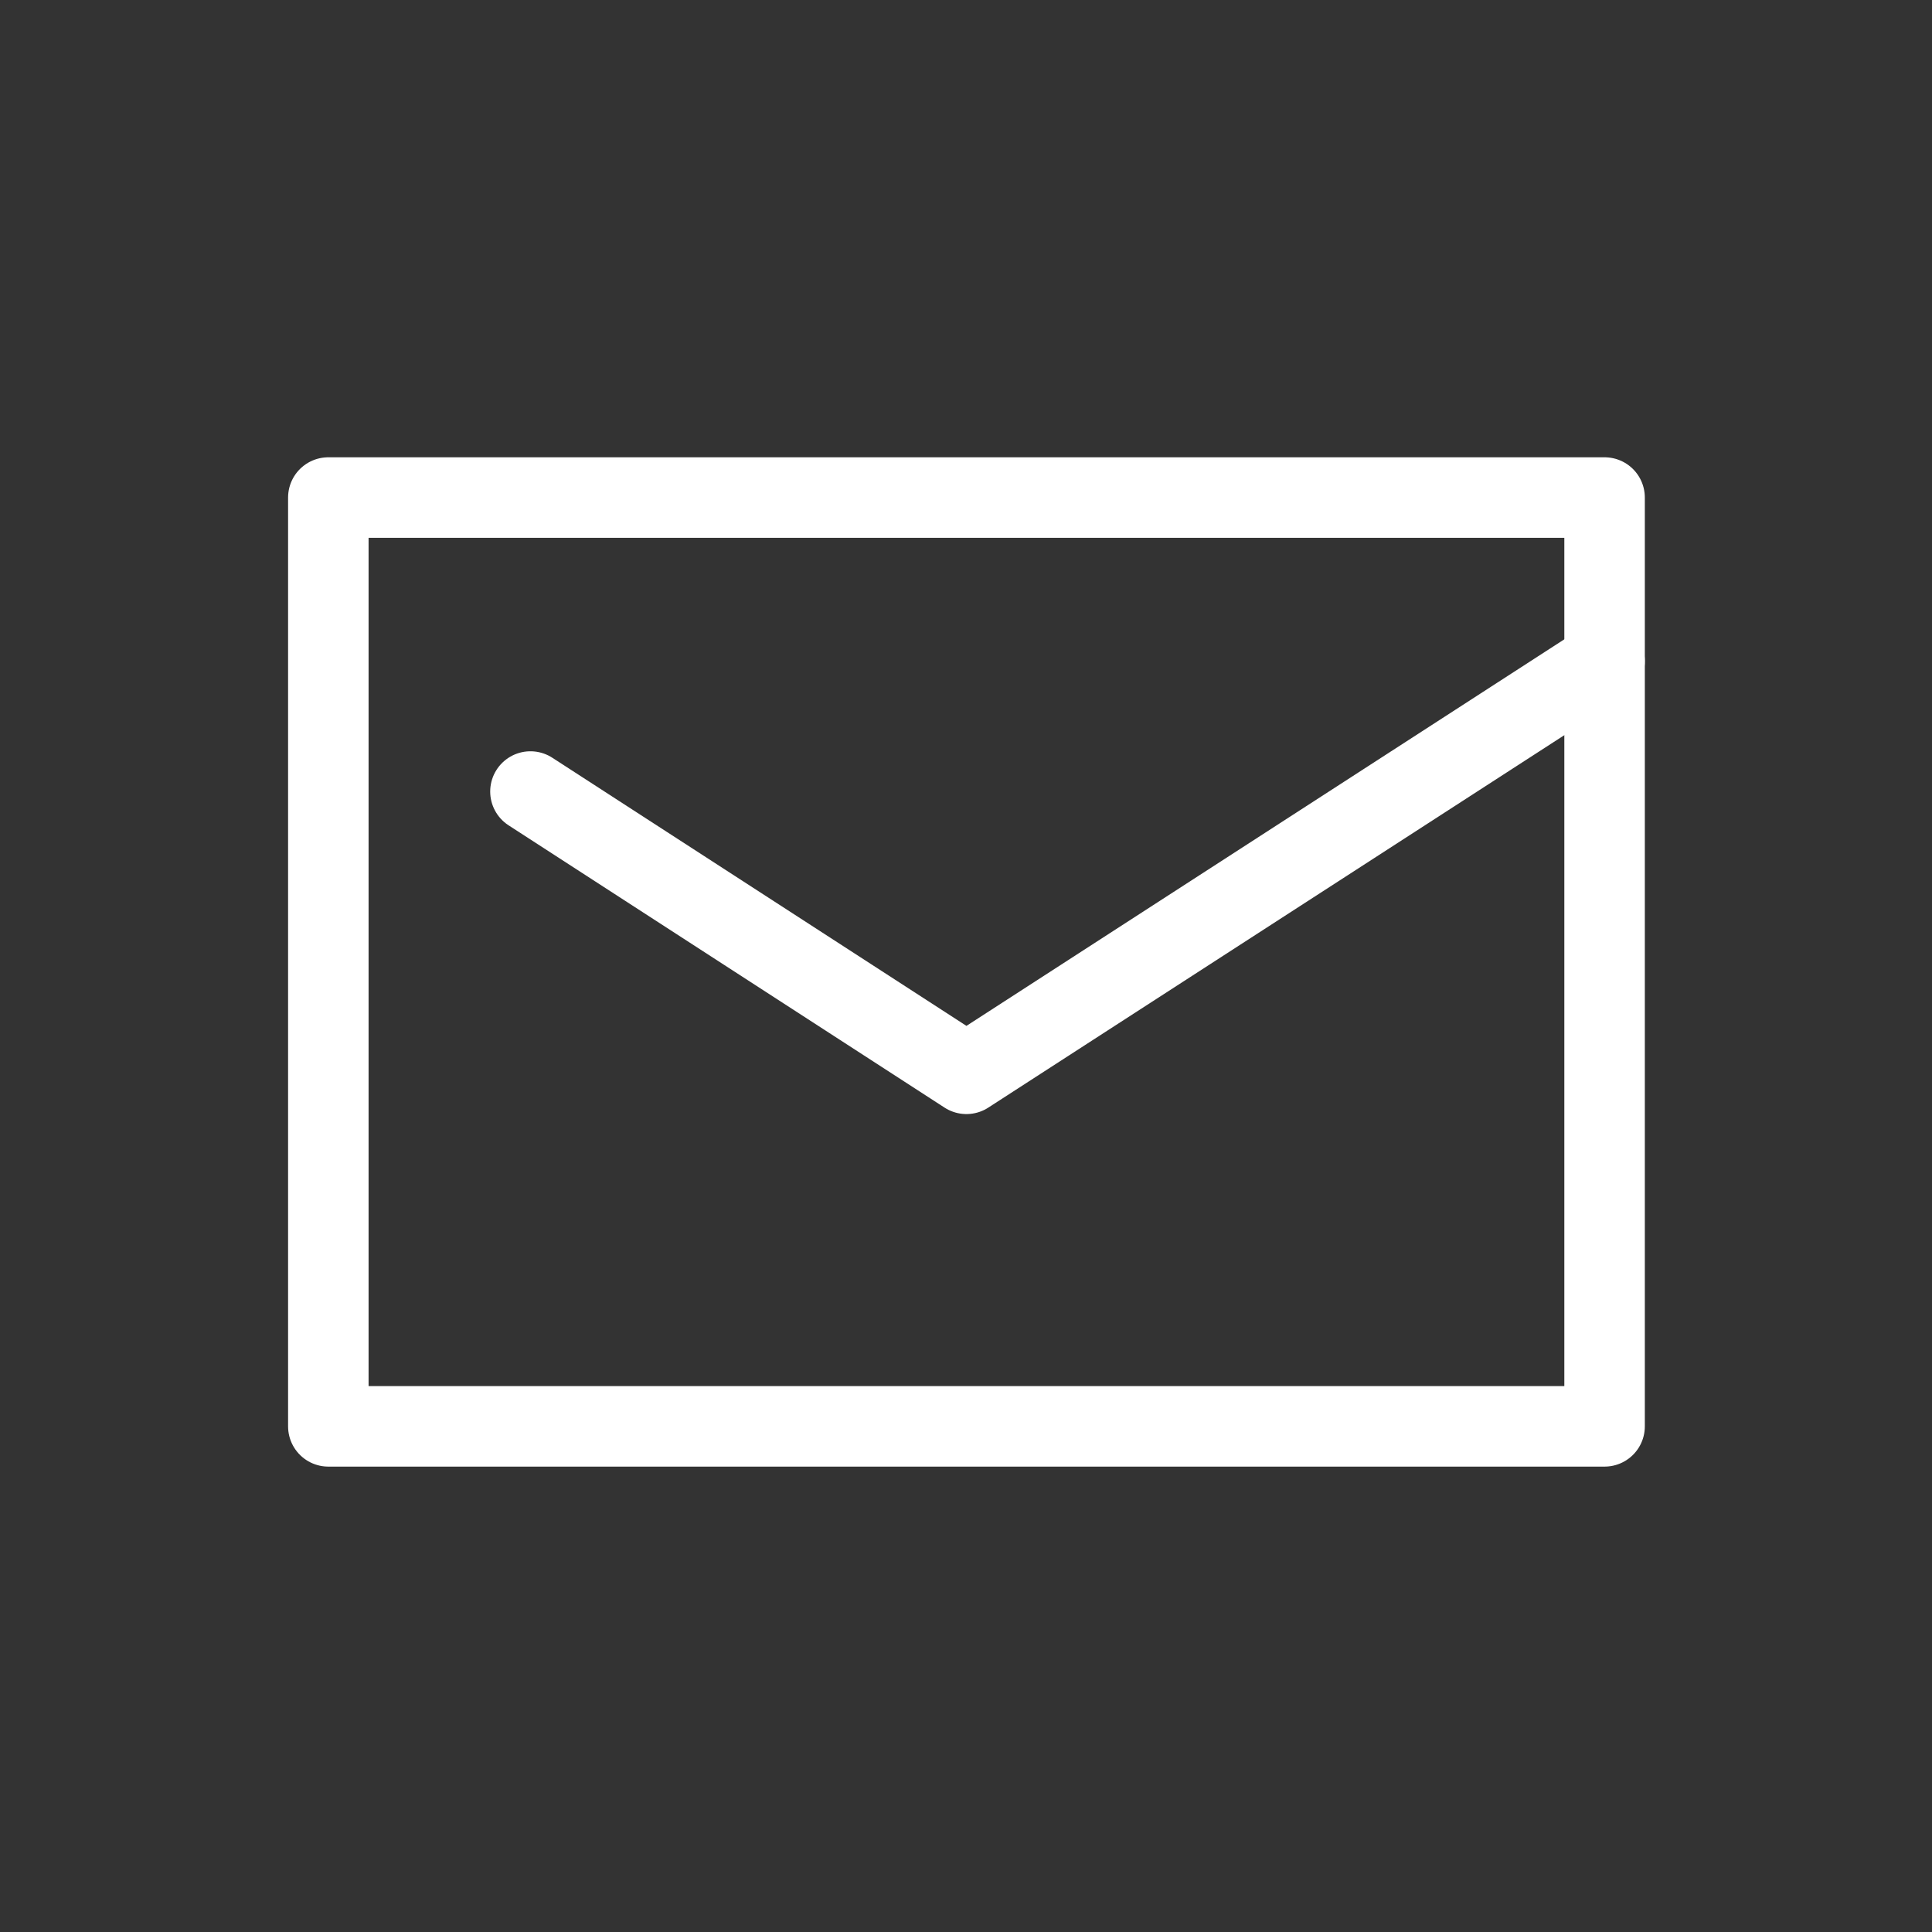<svg xmlns="http://www.w3.org/2000/svg" viewBox="0 0 36 36">
  <rect x="0" y="0" width="36" height="36" fill="#333333" stroke="none"/>
  <defs>
    <style>
      .cls-1 {
        fill: rgba(255,255,255,0);
      }

      .cls-2 {
        fill: none;
        stroke: #fff;
        stroke-linecap: round;
        stroke-linejoin: round;
        stroke-miterlimit: 10;
        stroke-width: 1.5px;
      }
    </style>
  </defs>
  <g id="icon_desktop_websms-Normal" transform="translate(2677 10481)">
    <rect id="Rectangle_860" data-name="Rectangle 860" class="cls-1" width="36" height="36" transform="translate(-2677 -10481)"/>
    <g id="Group_588" data-name="Group 588" transform="translate(-2672.882 -10473.729)">
      <rect id="Rectangle_261" data-name="Rectangle 261" class="cls-2" width="23.781" height="17.307" transform="translate(2 2)"/>
      <path id="Path_189" data-name="Path 189" class="cls-2" d="M34.115,11.8,22.224,19.488,14.1,14.228" transform="translate(-8.334 -6.75)"/>
    </g>
  </g>
</svg>
